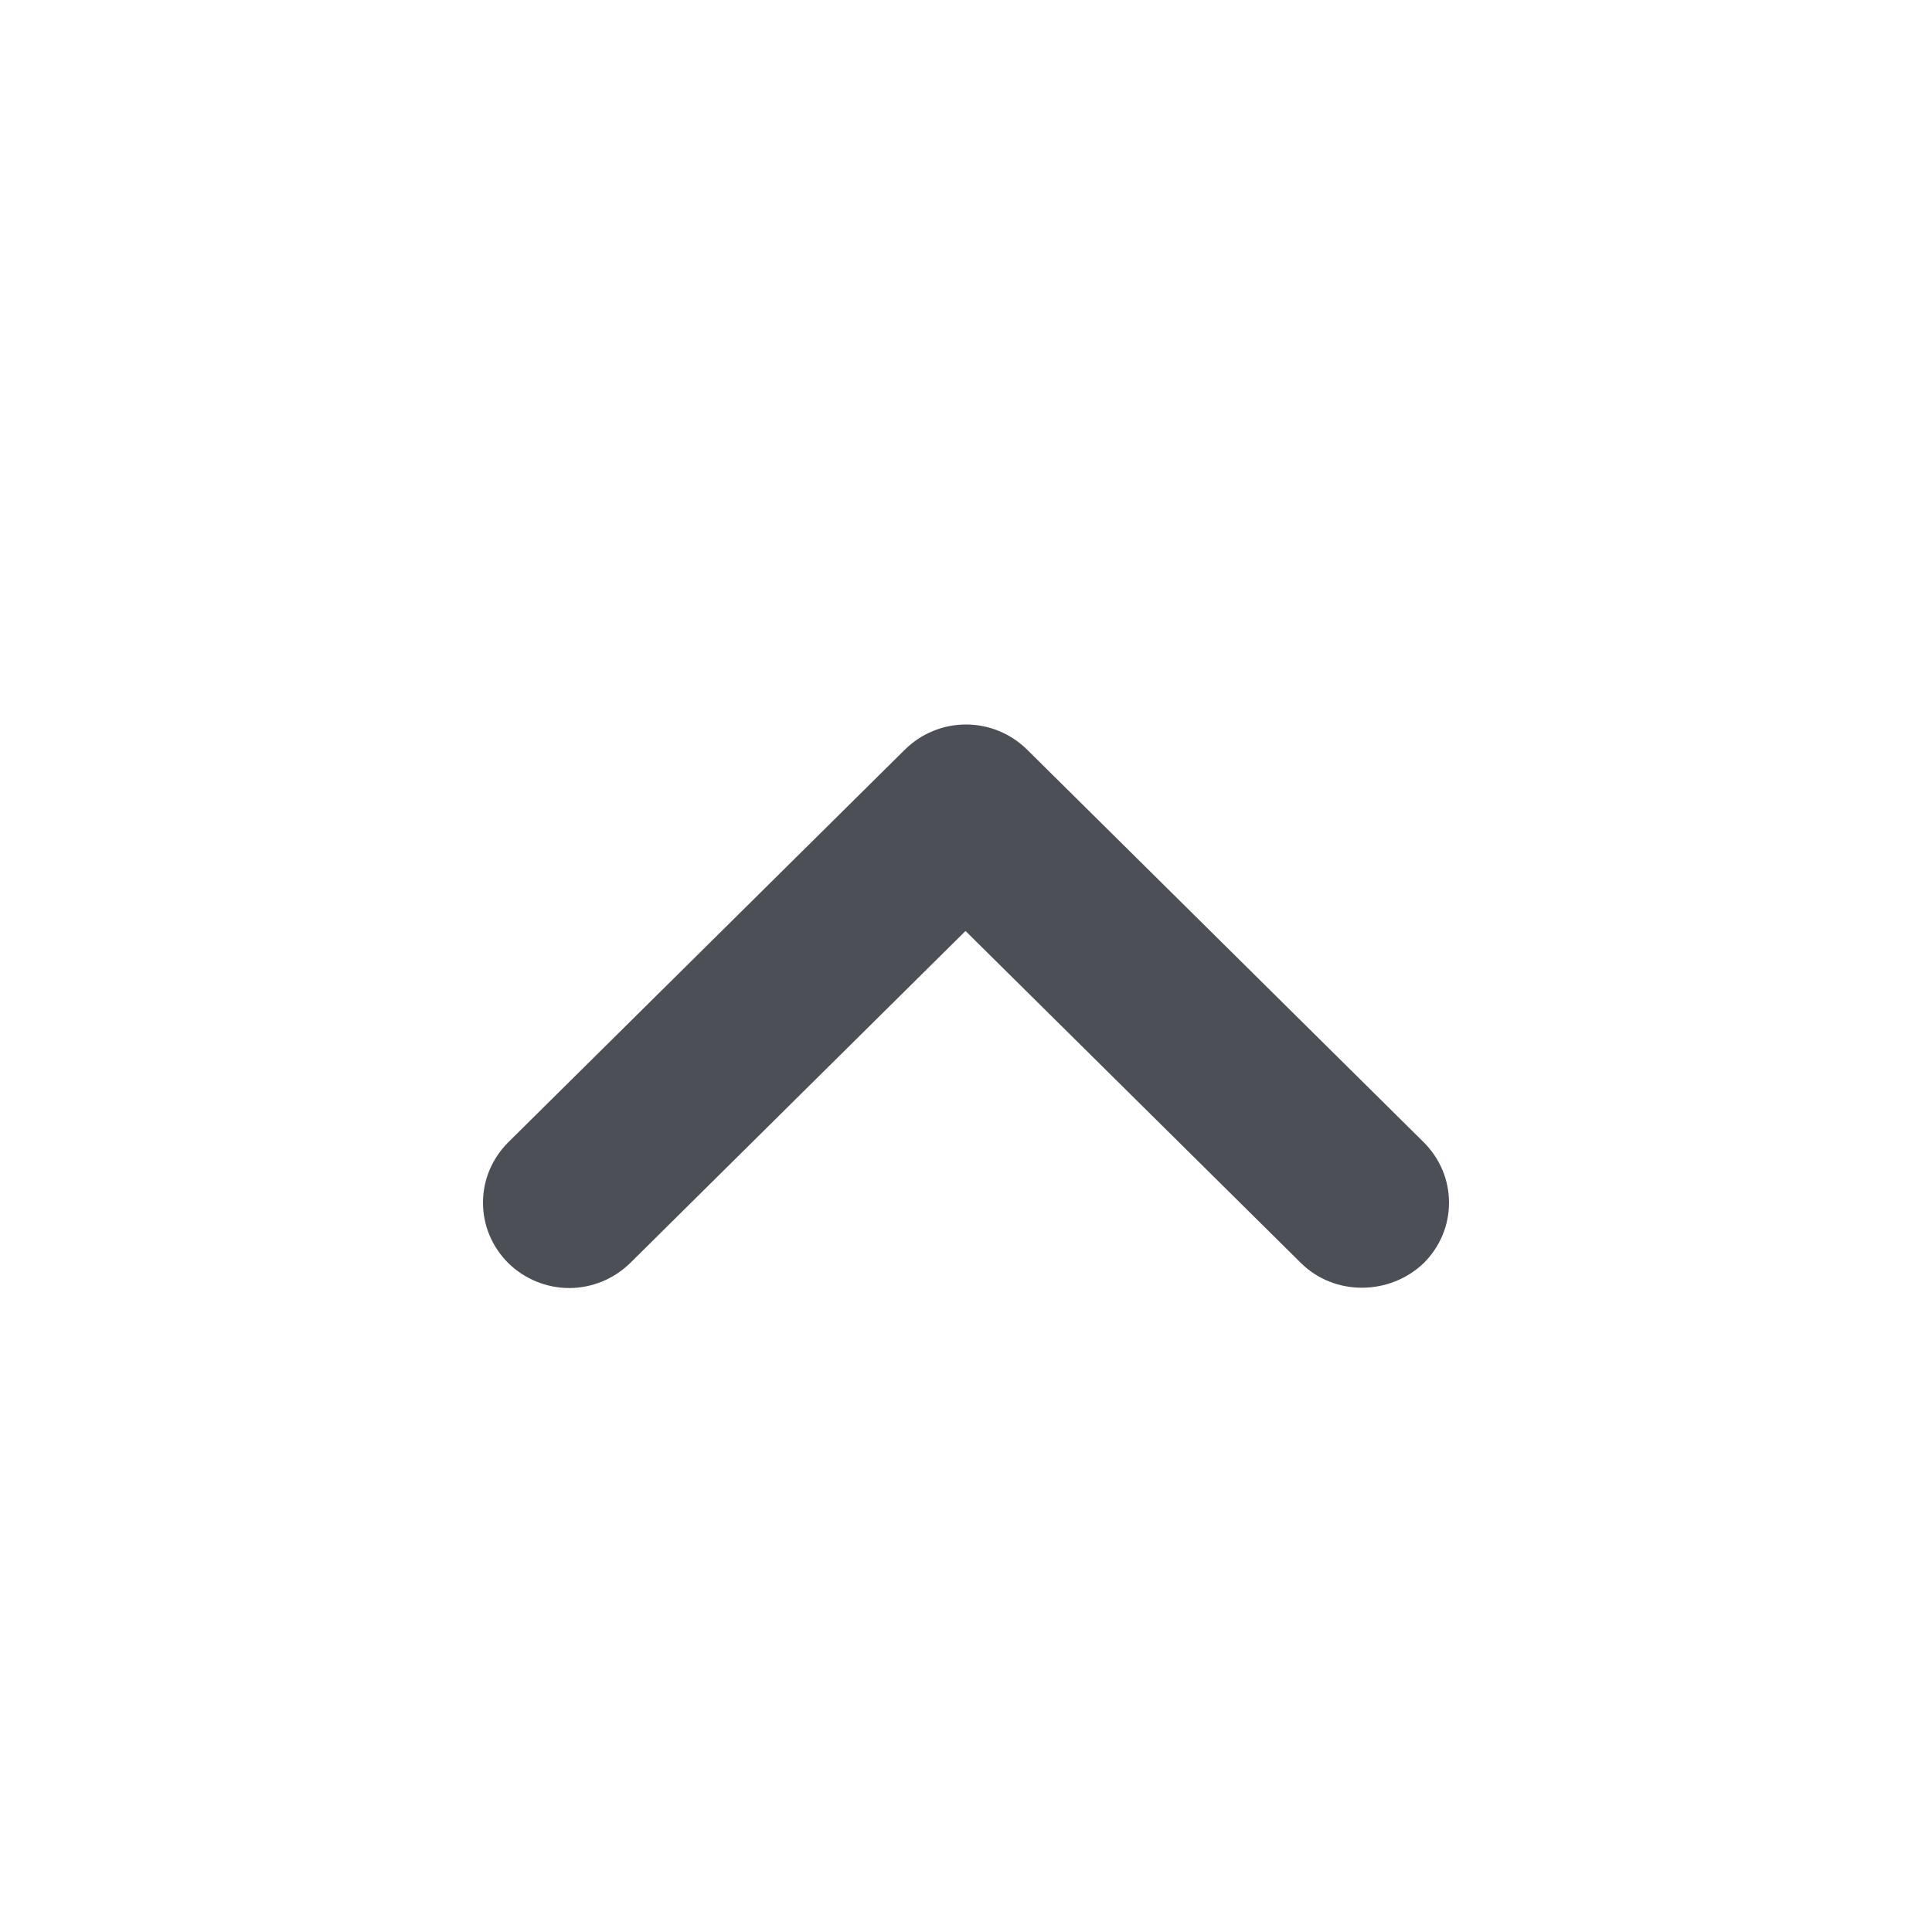 <svg width="16" height="16" viewBox="0 0 16 16" fill="none" xmlns="http://www.w3.org/2000/svg">
<path d="M10.774 10.46L7.996 7.71L5.219 10.46C5.152 10.525 5.074 10.577 4.987 10.613C4.9 10.648 4.808 10.667 4.714 10.667C4.62 10.667 4.527 10.648 4.441 10.613C4.354 10.577 4.275 10.525 4.209 10.46C4.143 10.394 4.09 10.316 4.054 10.23C4.018 10.145 4 10.053 4 9.96C4 9.867 4.018 9.775 4.054 9.69C4.09 9.604 4.143 9.526 4.209 9.46L7.495 6.207C7.561 6.142 7.64 6.089 7.727 6.054C7.813 6.018 7.906 6 8 6C8.094 6 8.186 6.018 8.273 6.054C8.36 6.089 8.438 6.142 8.505 6.207L11.791 9.46C11.857 9.526 11.91 9.604 11.946 9.69C11.982 9.775 12 9.867 12 9.96C12 10.053 11.982 10.145 11.946 10.23C11.91 10.316 11.857 10.394 11.791 10.46C11.511 10.729 11.053 10.736 10.774 10.46Z" fill="#4C4F56"/>
</svg>
